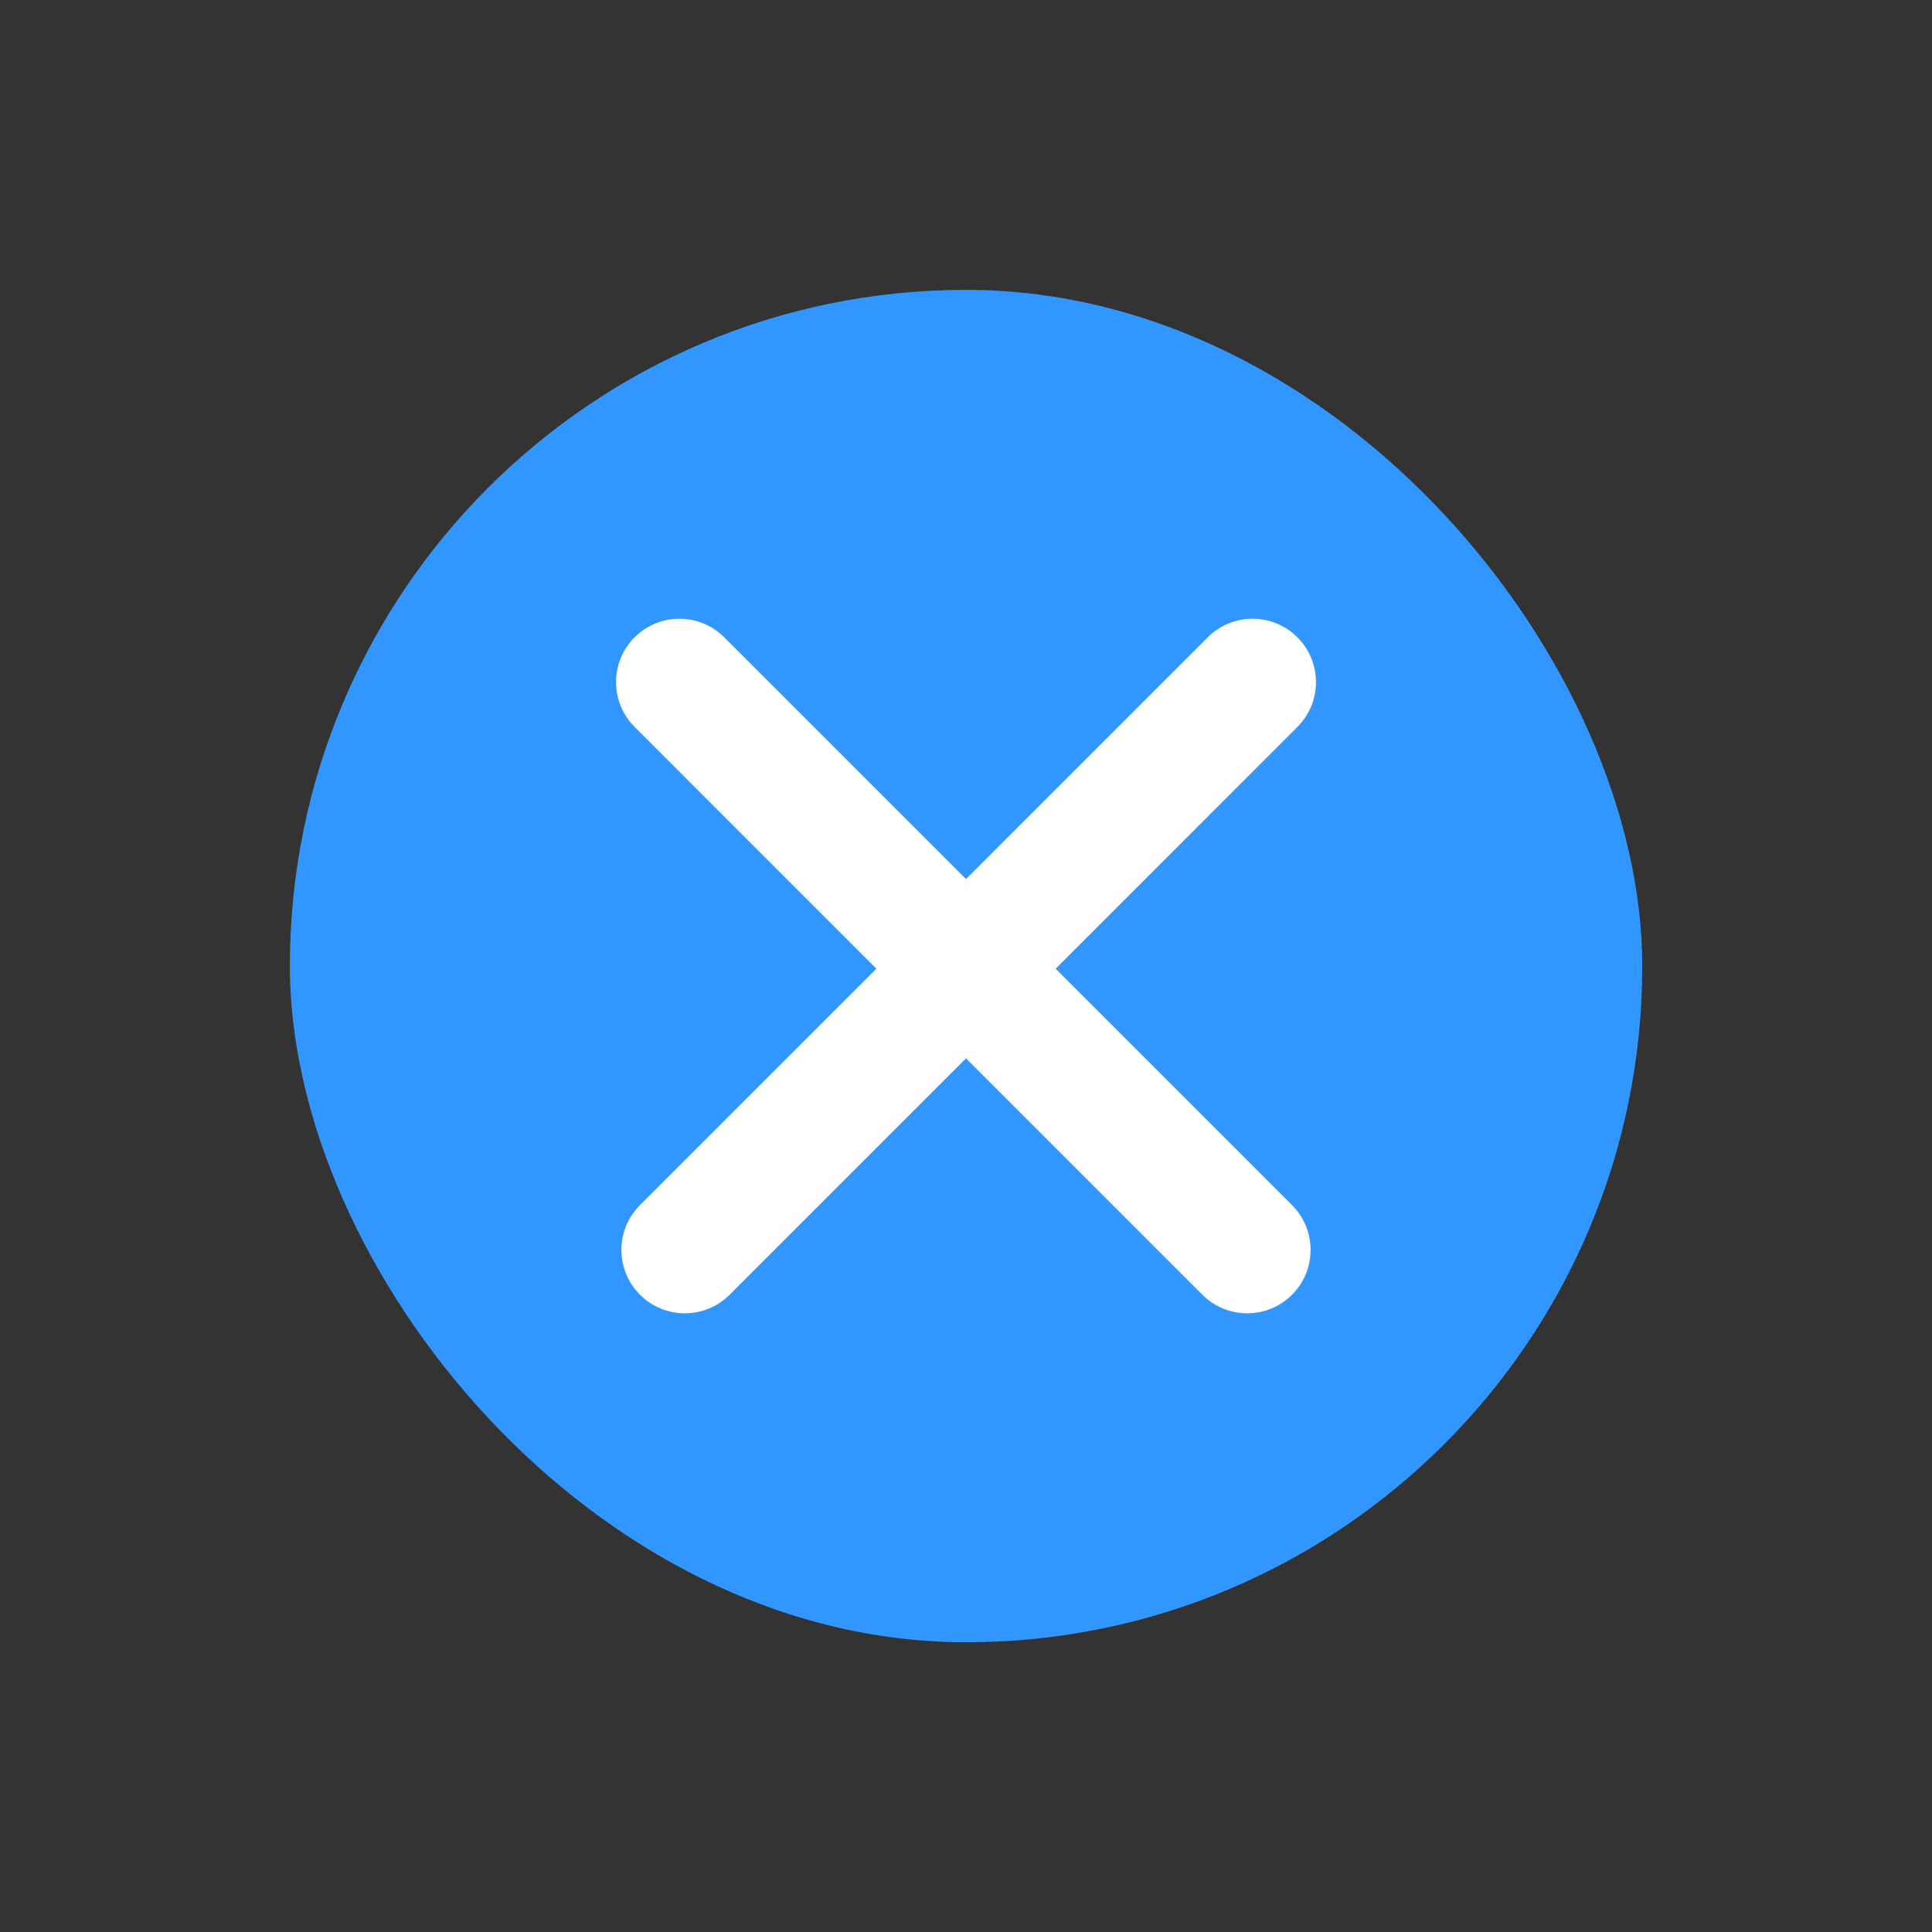 <svg width="32" height="32" viewBox="0 0 32 32" fill="none" xmlns="http://www.w3.org/2000/svg">
<rect x="0" y="0" width="32" height="32" fill="#333333" stroke="none"/>
<rect x="4.801" y="4.801" width="22.4" height="22.4" rx="11.2" fill="#3196FF"/>
<path fill-rule="evenodd" clip-rule="evenodd" d="M11.996 10.556C11.585 10.146 10.921 10.146 10.511 10.556C10.101 10.966 10.101 11.63 10.511 12.04L14.515 16.045L10.6 19.96C10.19 20.37 10.19 21.035 10.6 21.445C11.01 21.855 11.674 21.855 12.085 21.445L16 17.53L19.915 21.445C20.325 21.855 20.99 21.855 21.4 21.445C21.81 21.035 21.81 20.37 21.4 19.96L17.485 16.045L21.489 12.04C21.899 11.63 21.899 10.966 21.489 10.556C21.079 10.146 20.414 10.146 20.004 10.556L16 14.56L11.996 10.556Z" fill="white"/>
</svg>
